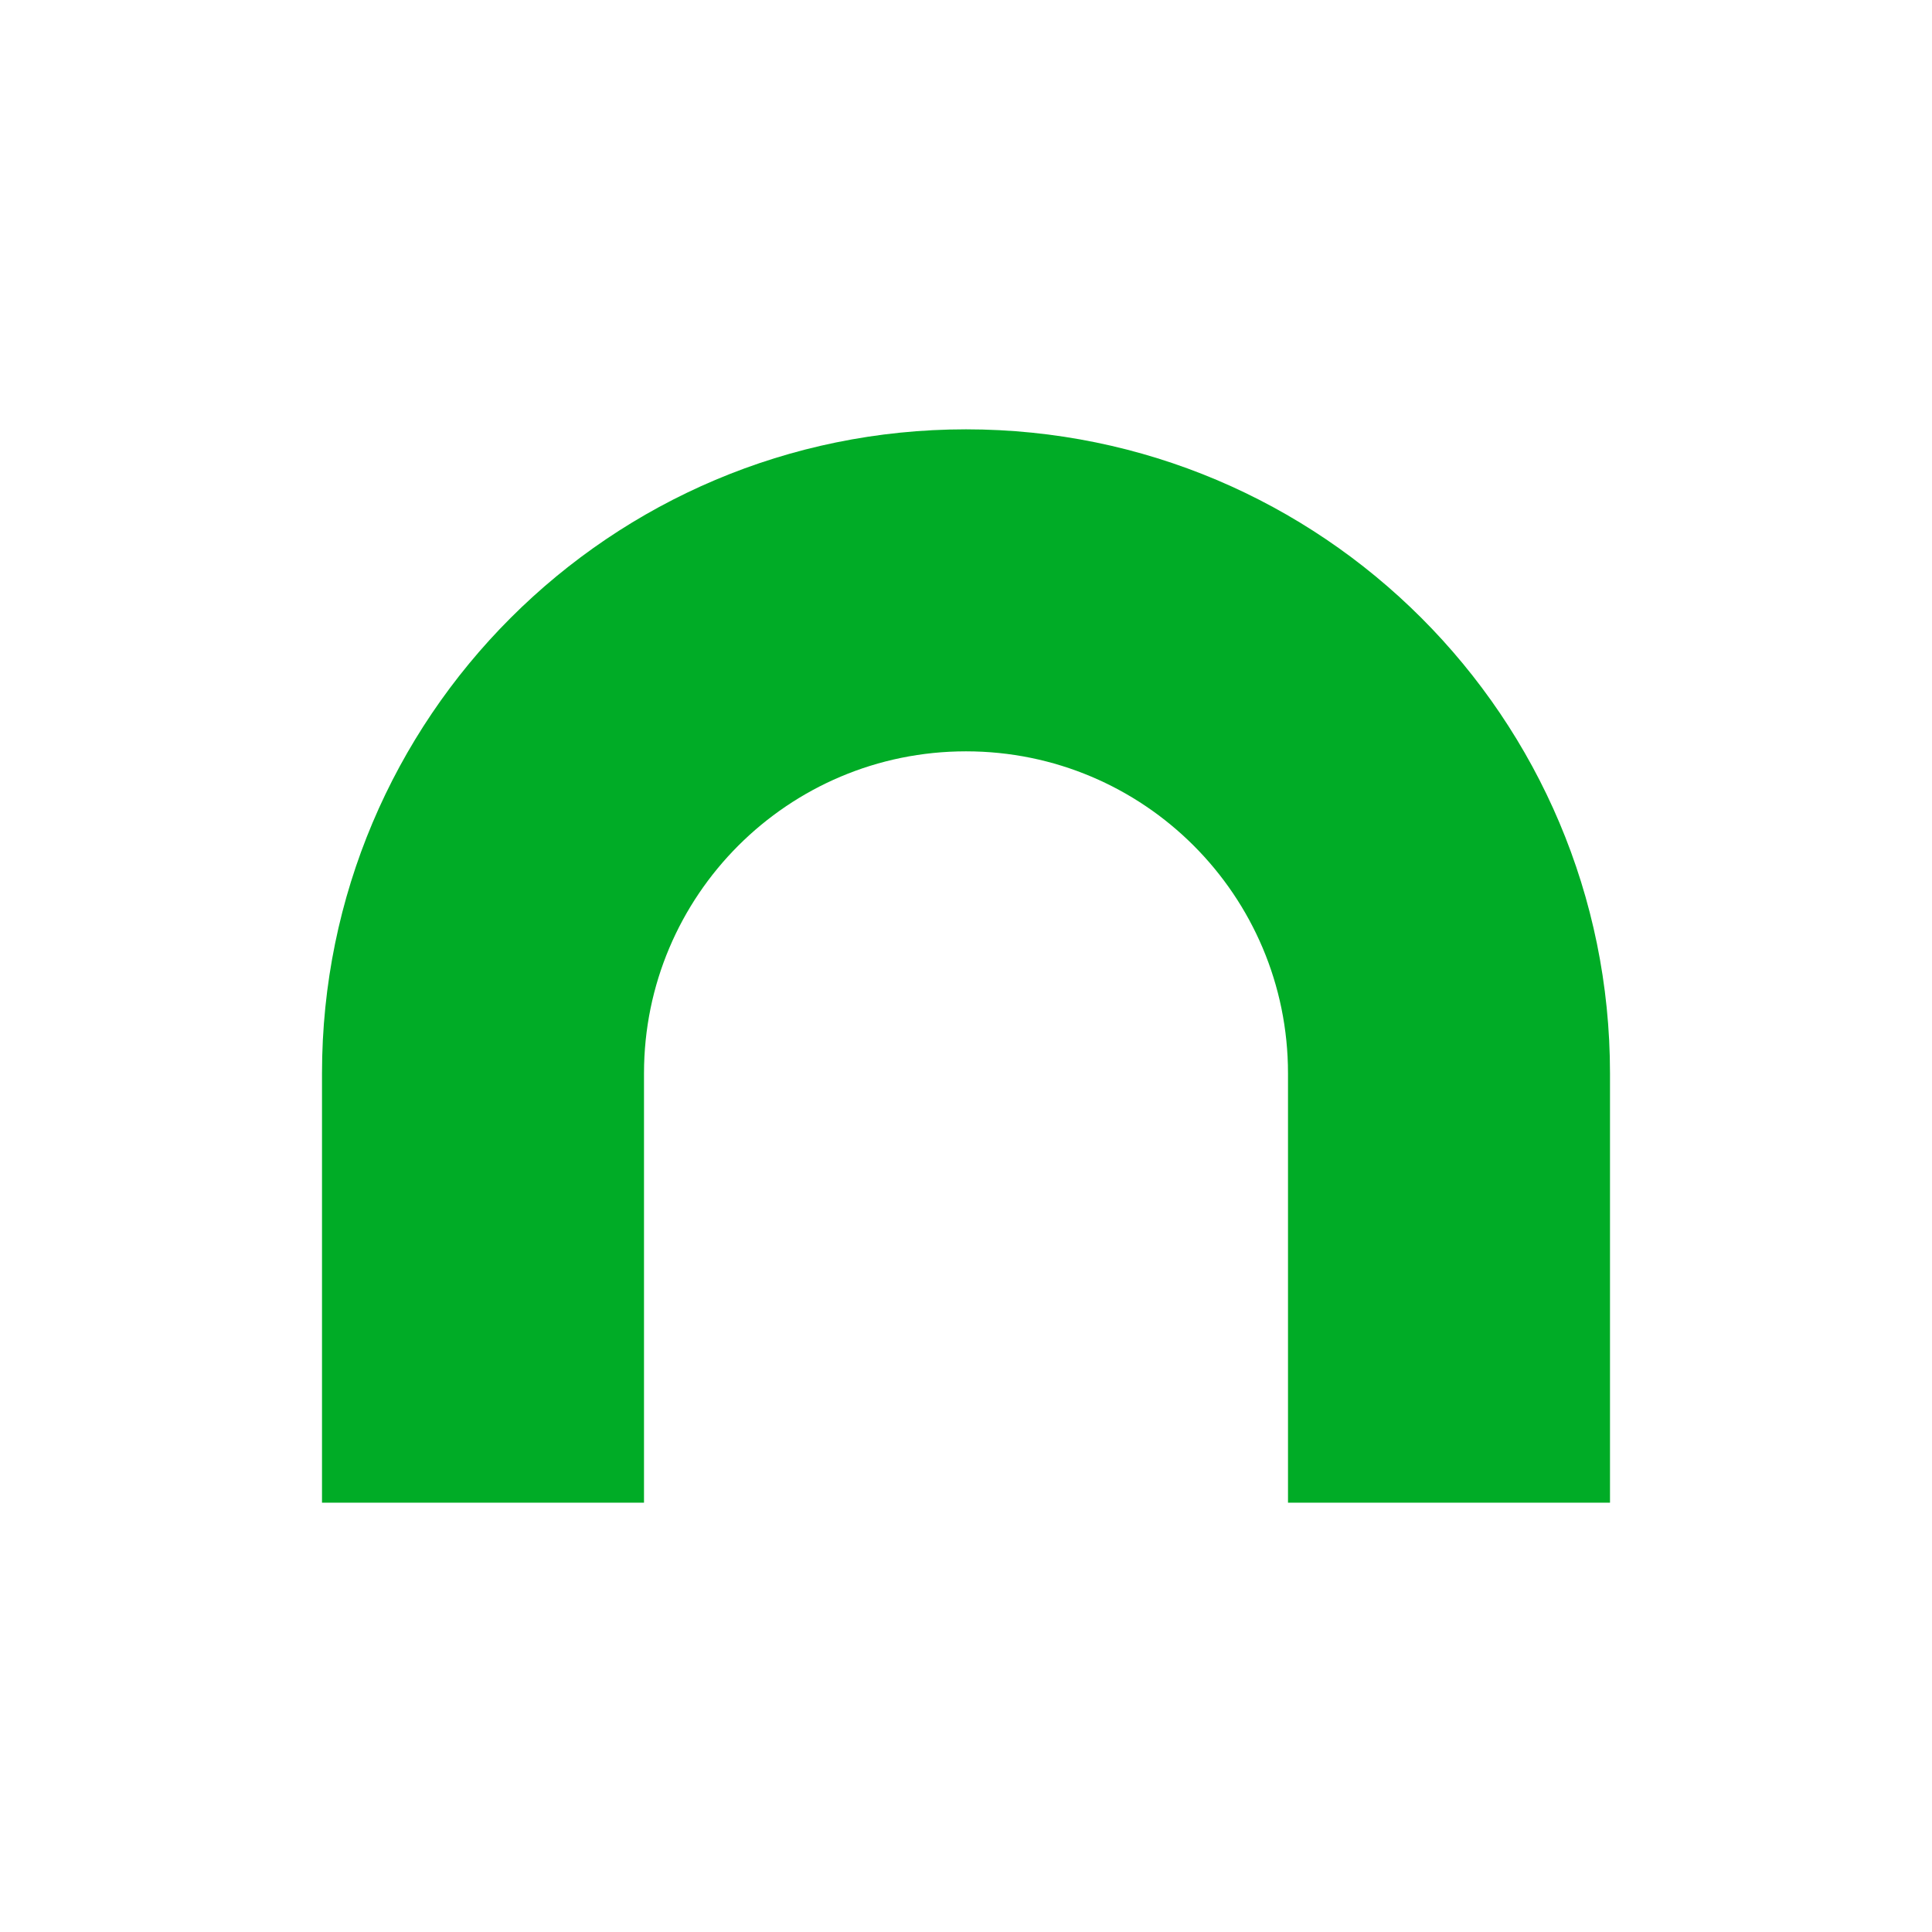<svg width="18" height="18" viewBox="0 0 18 18" fill="none" xmlns="http://www.w3.org/2000/svg">
<path d="M6 14V10H3V14H6ZM12 10V14H15V10H12ZM9 7C10.657 7 12 8.343 12 10H15C15 6.686 12.314 4 9 4V7ZM6 10C6 8.343 7.343 7 9 7V4C5.686 4 3 6.686 3 10H6Z" fill="#00AC26"/>
</svg>
